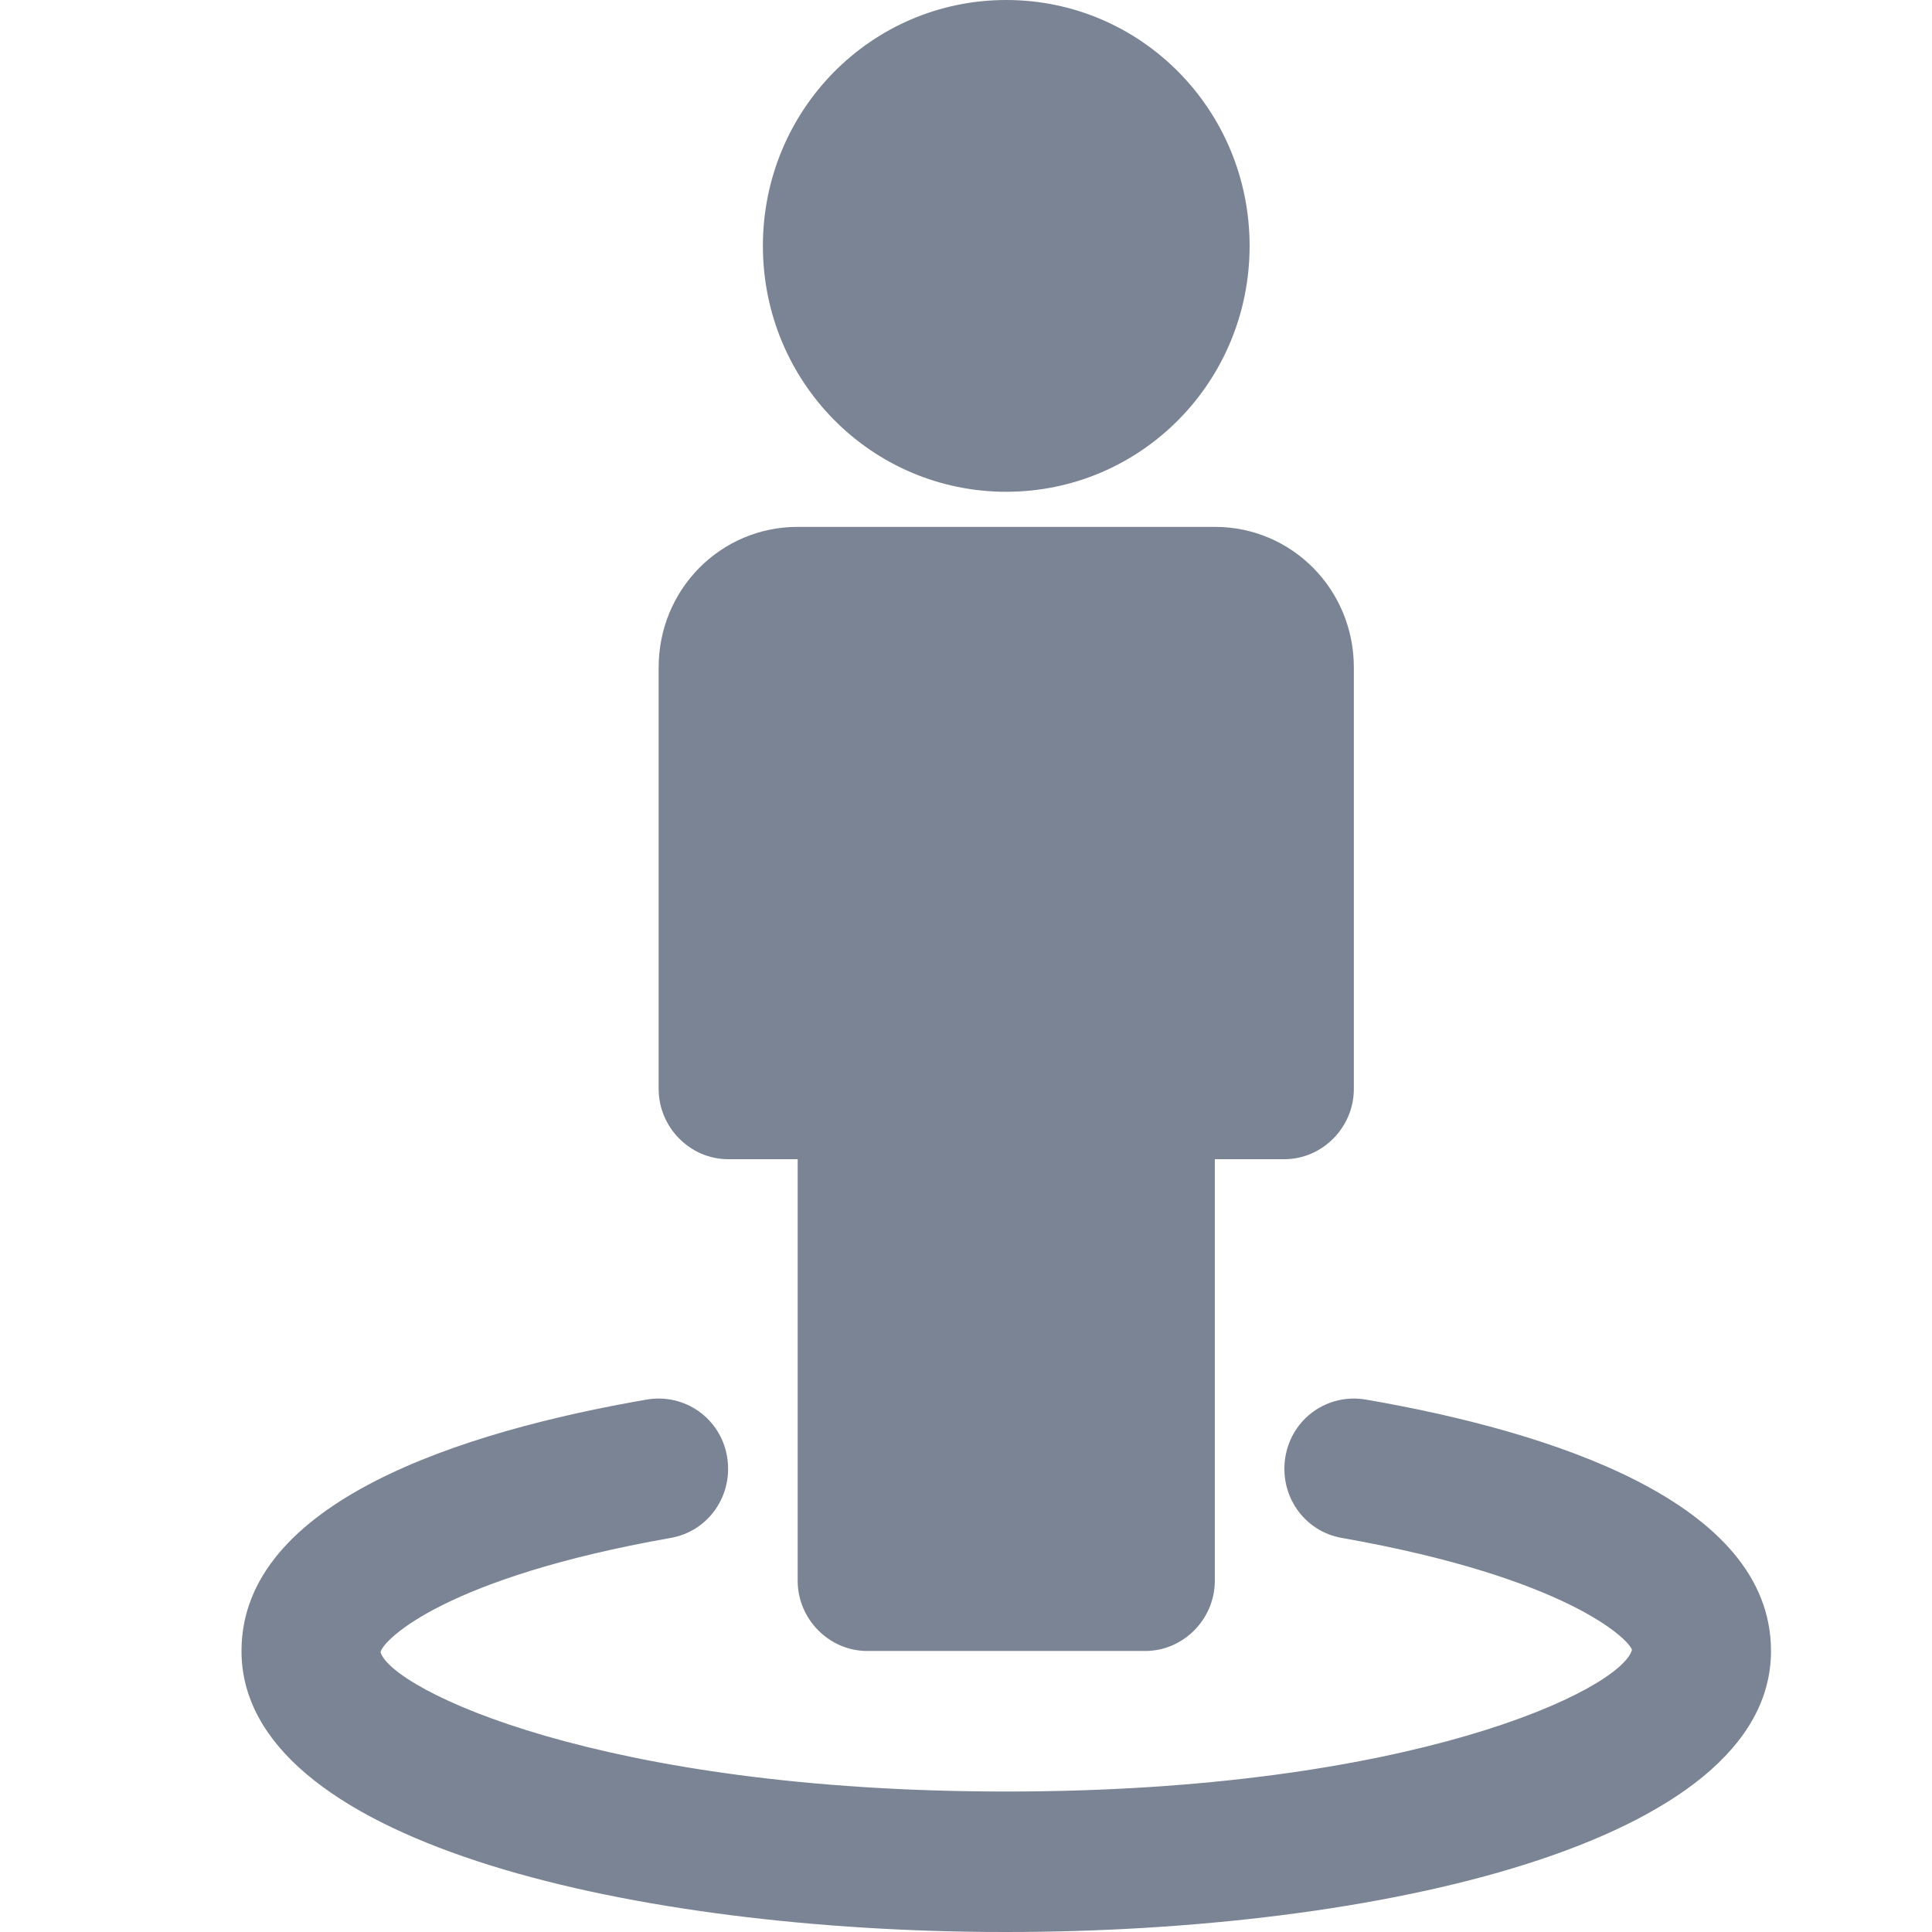 <svg xmlns="http://www.w3.org/2000/svg" width="24" height="24" viewBox="0 0 24 24">
  <path fill="#7B8494" d="M22,20.509 C22,18.655 19.261,17.782 16.967,17.386 C16.494,17.305 16.049,17.618 15.968,18.095 C15.887,18.573 16.197,19.023 16.67,19.105 C19.45,19.595 20.232,20.359 20.273,20.495 C20.138,20.986 17.547,22.255 12.5,22.255 C7.453,22.255 4.862,20.986 4.727,20.523 C4.768,20.359 5.55,19.595 8.33,19.105 C8.803,19.023 9.113,18.573 9.032,18.095 C8.951,17.618 8.506,17.305 8.033,17.386 C5.739,17.782 3,18.655 3,20.509 C3,22.86 7.726,23.955 12.22,23.999 L12.5,24 C17.075,24 22,22.909 22,20.509 Z M16.818,8.291 C16.818,7.323 16.049,6.545 15.091,6.545 L9.909,6.545 C8.951,6.545 8.182,7.323 8.182,8.291 L8.182,13.527 C8.182,14.005 8.573,14.4 9.045,14.4 L9.909,14.4 L9.909,19.636 C9.909,20.114 10.3,20.509 10.773,20.509 L14.227,20.509 C14.7,20.509 15.091,20.114 15.091,19.636 L15.091,14.4 L15.955,14.4 C16.427,14.4 16.818,14.005 16.818,13.527 L16.818,8.291 Z M15.523,3.055 C15.523,4.745 14.173,6.109 12.5,6.109 C10.827,6.109 9.477,4.745 9.477,3.055 C9.477,1.364 10.827,0 12.5,0 C14.173,0 15.523,1.364 15.523,3.055 Z"/>
</svg>

